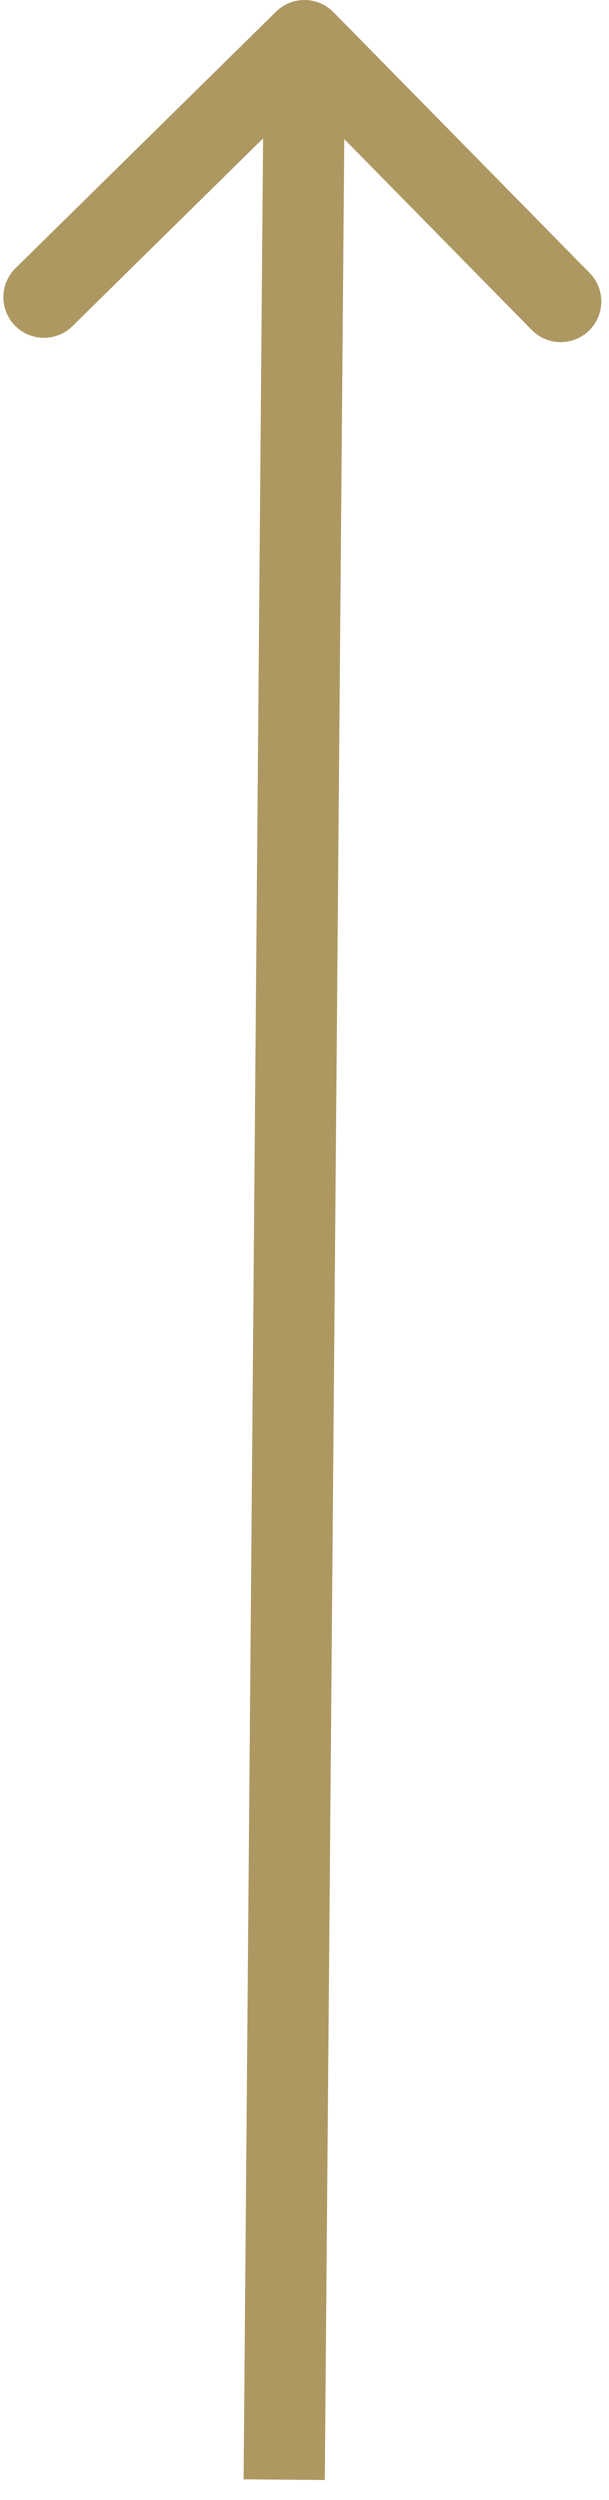 <svg width="30" height="123" viewBox="0 0 30 123" fill="none" xmlns="http://www.w3.org/2000/svg">
<path d="M16.426 0.598C15.651 -0.19 14.385 -0.2 13.598 0.574L0.764 13.195C-0.023 13.97 -0.034 15.236 0.741 16.024C1.515 16.811 2.781 16.822 3.569 16.047L14.976 4.828L26.195 16.236C26.97 17.023 28.236 17.034 29.024 16.259C29.811 15.485 29.822 14.219 29.047 13.431L16.426 0.598ZM16 122.017L17 2.017L13 1.983L12 121.983L16 122.017Z" fill="#AD9862"/>
</svg>
